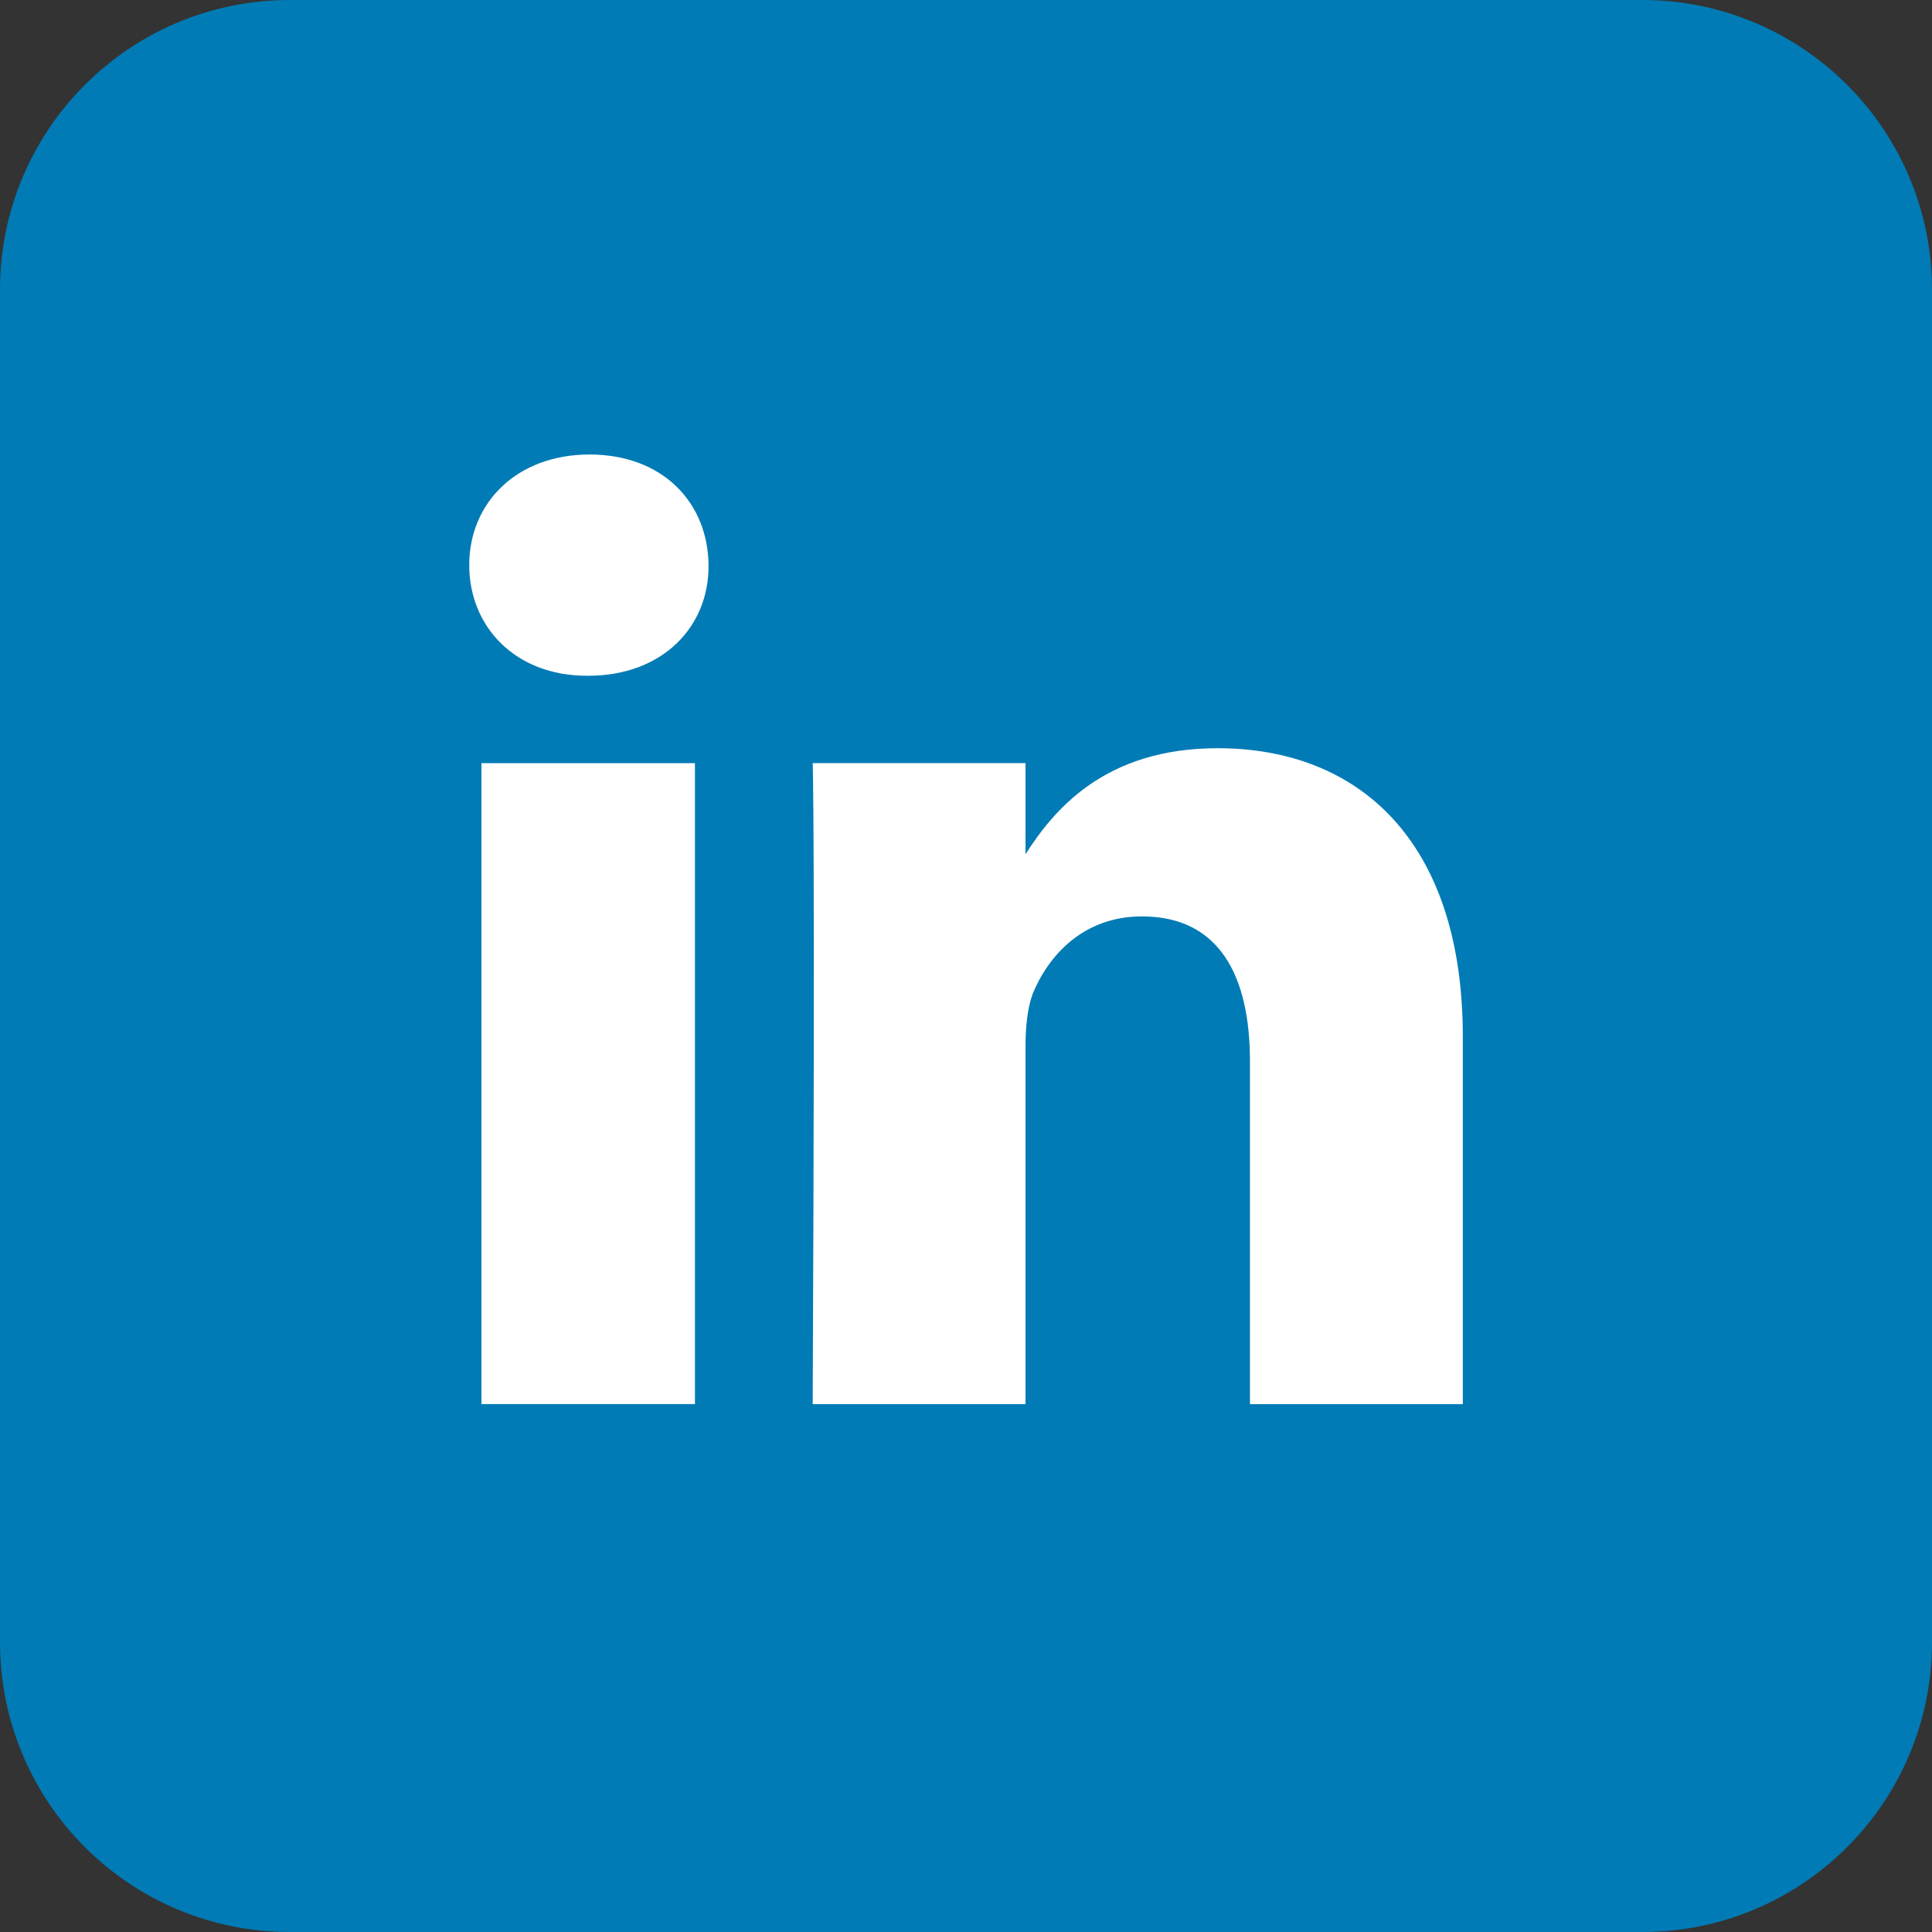 <svg width="40" height="40" viewBox="0 0 40 40" fill="none" xmlns="http://www.w3.org/2000/svg">
<rect x="0" y="0" width="40" height="40" fill="#333333" stroke="none"/>
<g clip-path="url(#clip0_377_658)">
<path d="M34 0H6C2.686 0 0 2.686 0 6V34C0 37.314 2.686 40 6 40H34C37.314 40 40 37.314 40 34V6C40 2.686 37.314 0 34 0Z" fill="#007BB5"/>
<path fill-rule="evenodd" clip-rule="evenodd" d="M14.388 15.8H9.968V29.07H14.388V15.8ZM14.67 11.7C14.656 10.402 13.719 9.41 12.205 9.41C10.705 9.41 9.715 10.402 9.715 11.7C9.715 12.973 10.665 13.991 12.152 13.991H12.179C13.719 13.991 14.683 12.973 14.669 11.701L14.67 11.7ZM21.232 17.686V15.799H16.826C16.826 15.799 16.879 17.045 16.826 29.071H21.232V21.665C21.232 21.263 21.272 20.875 21.379 20.58C21.701 19.79 22.424 18.973 23.643 18.973C25.237 18.973 25.879 20.192 25.879 21.973V29.071H30.286V21.464C30.286 17.393 28.116 15.491 25.21 15.491C22.862 15.491 21.814 16.777 21.232 17.686Z" fill="white"/>
</g>
<defs>
<clipPath id="clip0_377_658">
<rect width="40" height="40" fill="white"/>
</clipPath>
</defs>
</svg>
